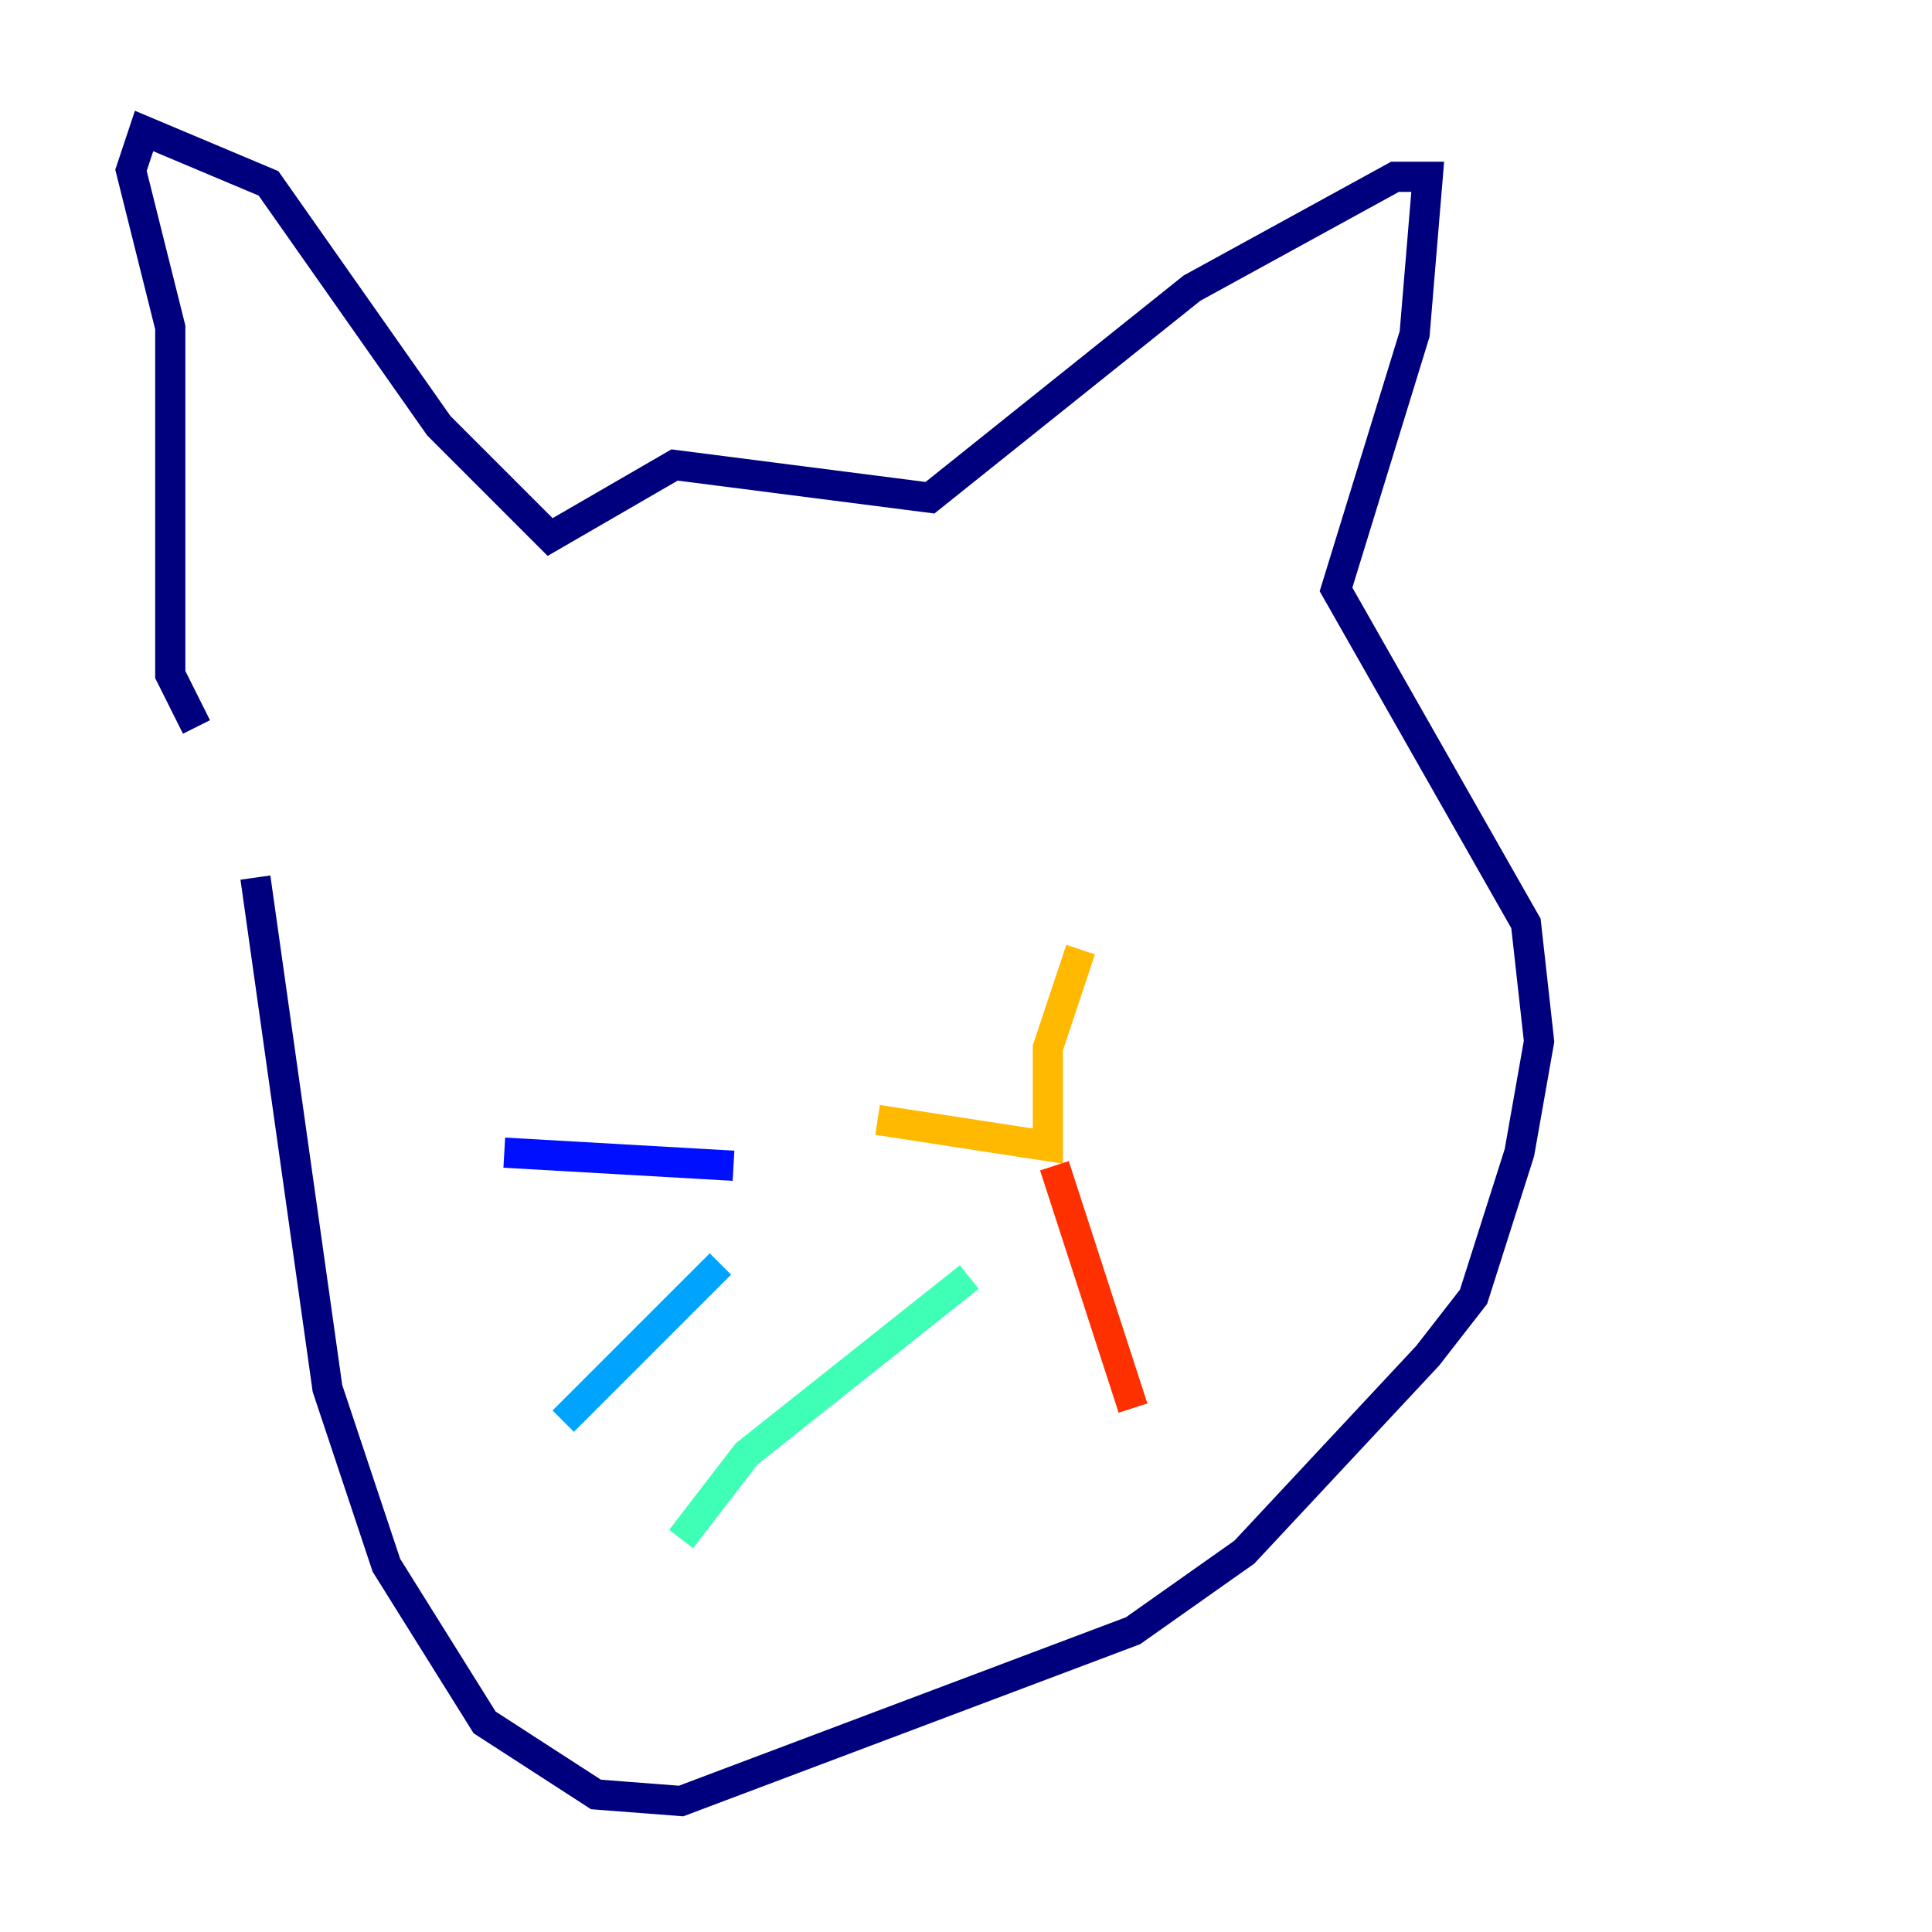 <?xml version="1.0" encoding="utf-8" ?>
<svg baseProfile="tiny" height="128" version="1.2" viewBox="0,0,128,128" width="128" xmlns="http://www.w3.org/2000/svg" xmlns:ev="http://www.w3.org/2001/xml-events" xmlns:xlink="http://www.w3.org/1999/xlink"><defs /><polyline fill="none" points="16.922,58.142 21.695,91.986 25.6,103.702 32.108,114.115 39.485,118.888 45.125,119.322 75.064,108.041 82.441,102.834 94.59,89.817 97.627,85.912 100.664,76.366 101.966,68.99 101.098,61.18 88.515,39.051 93.722,22.129 94.59,11.715 92.42,11.715 78.969,19.091 61.614,32.976 44.691,30.807 36.447,35.58 29.071,28.203 17.79,12.149 9.546,8.678 8.678,11.281 11.281,21.695 11.281,44.691 13.017,48.163" stroke="#00007f" stroke-width="2" /><polyline fill="none" points="33.41,76.366 48.597,77.234" stroke="#0010ff" stroke-width="2" /><polyline fill="none" points="37.315,94.156 47.729,83.742" stroke="#00a4ff" stroke-width="2" /><polyline fill="none" points="45.125,101.966 49.464,96.325 64.217,84.61" stroke="#3fffb7" stroke-width="2" /><polyline fill="none" points="58.142,70.725 58.142,70.725" stroke="#b7ff3f" stroke-width="2" /><polyline fill="none" points="58.142,74.197 69.424,75.932 69.424,69.424 71.593,62.915" stroke="#ffb900" stroke-width="2" /><polyline fill="none" points="69.858,77.234 75.064,93.288" stroke="#ff3000" stroke-width="2" /><polyline fill="none" points="88.949,61.614 88.949,61.614" stroke="#7f0000" stroke-width="2" /></svg>